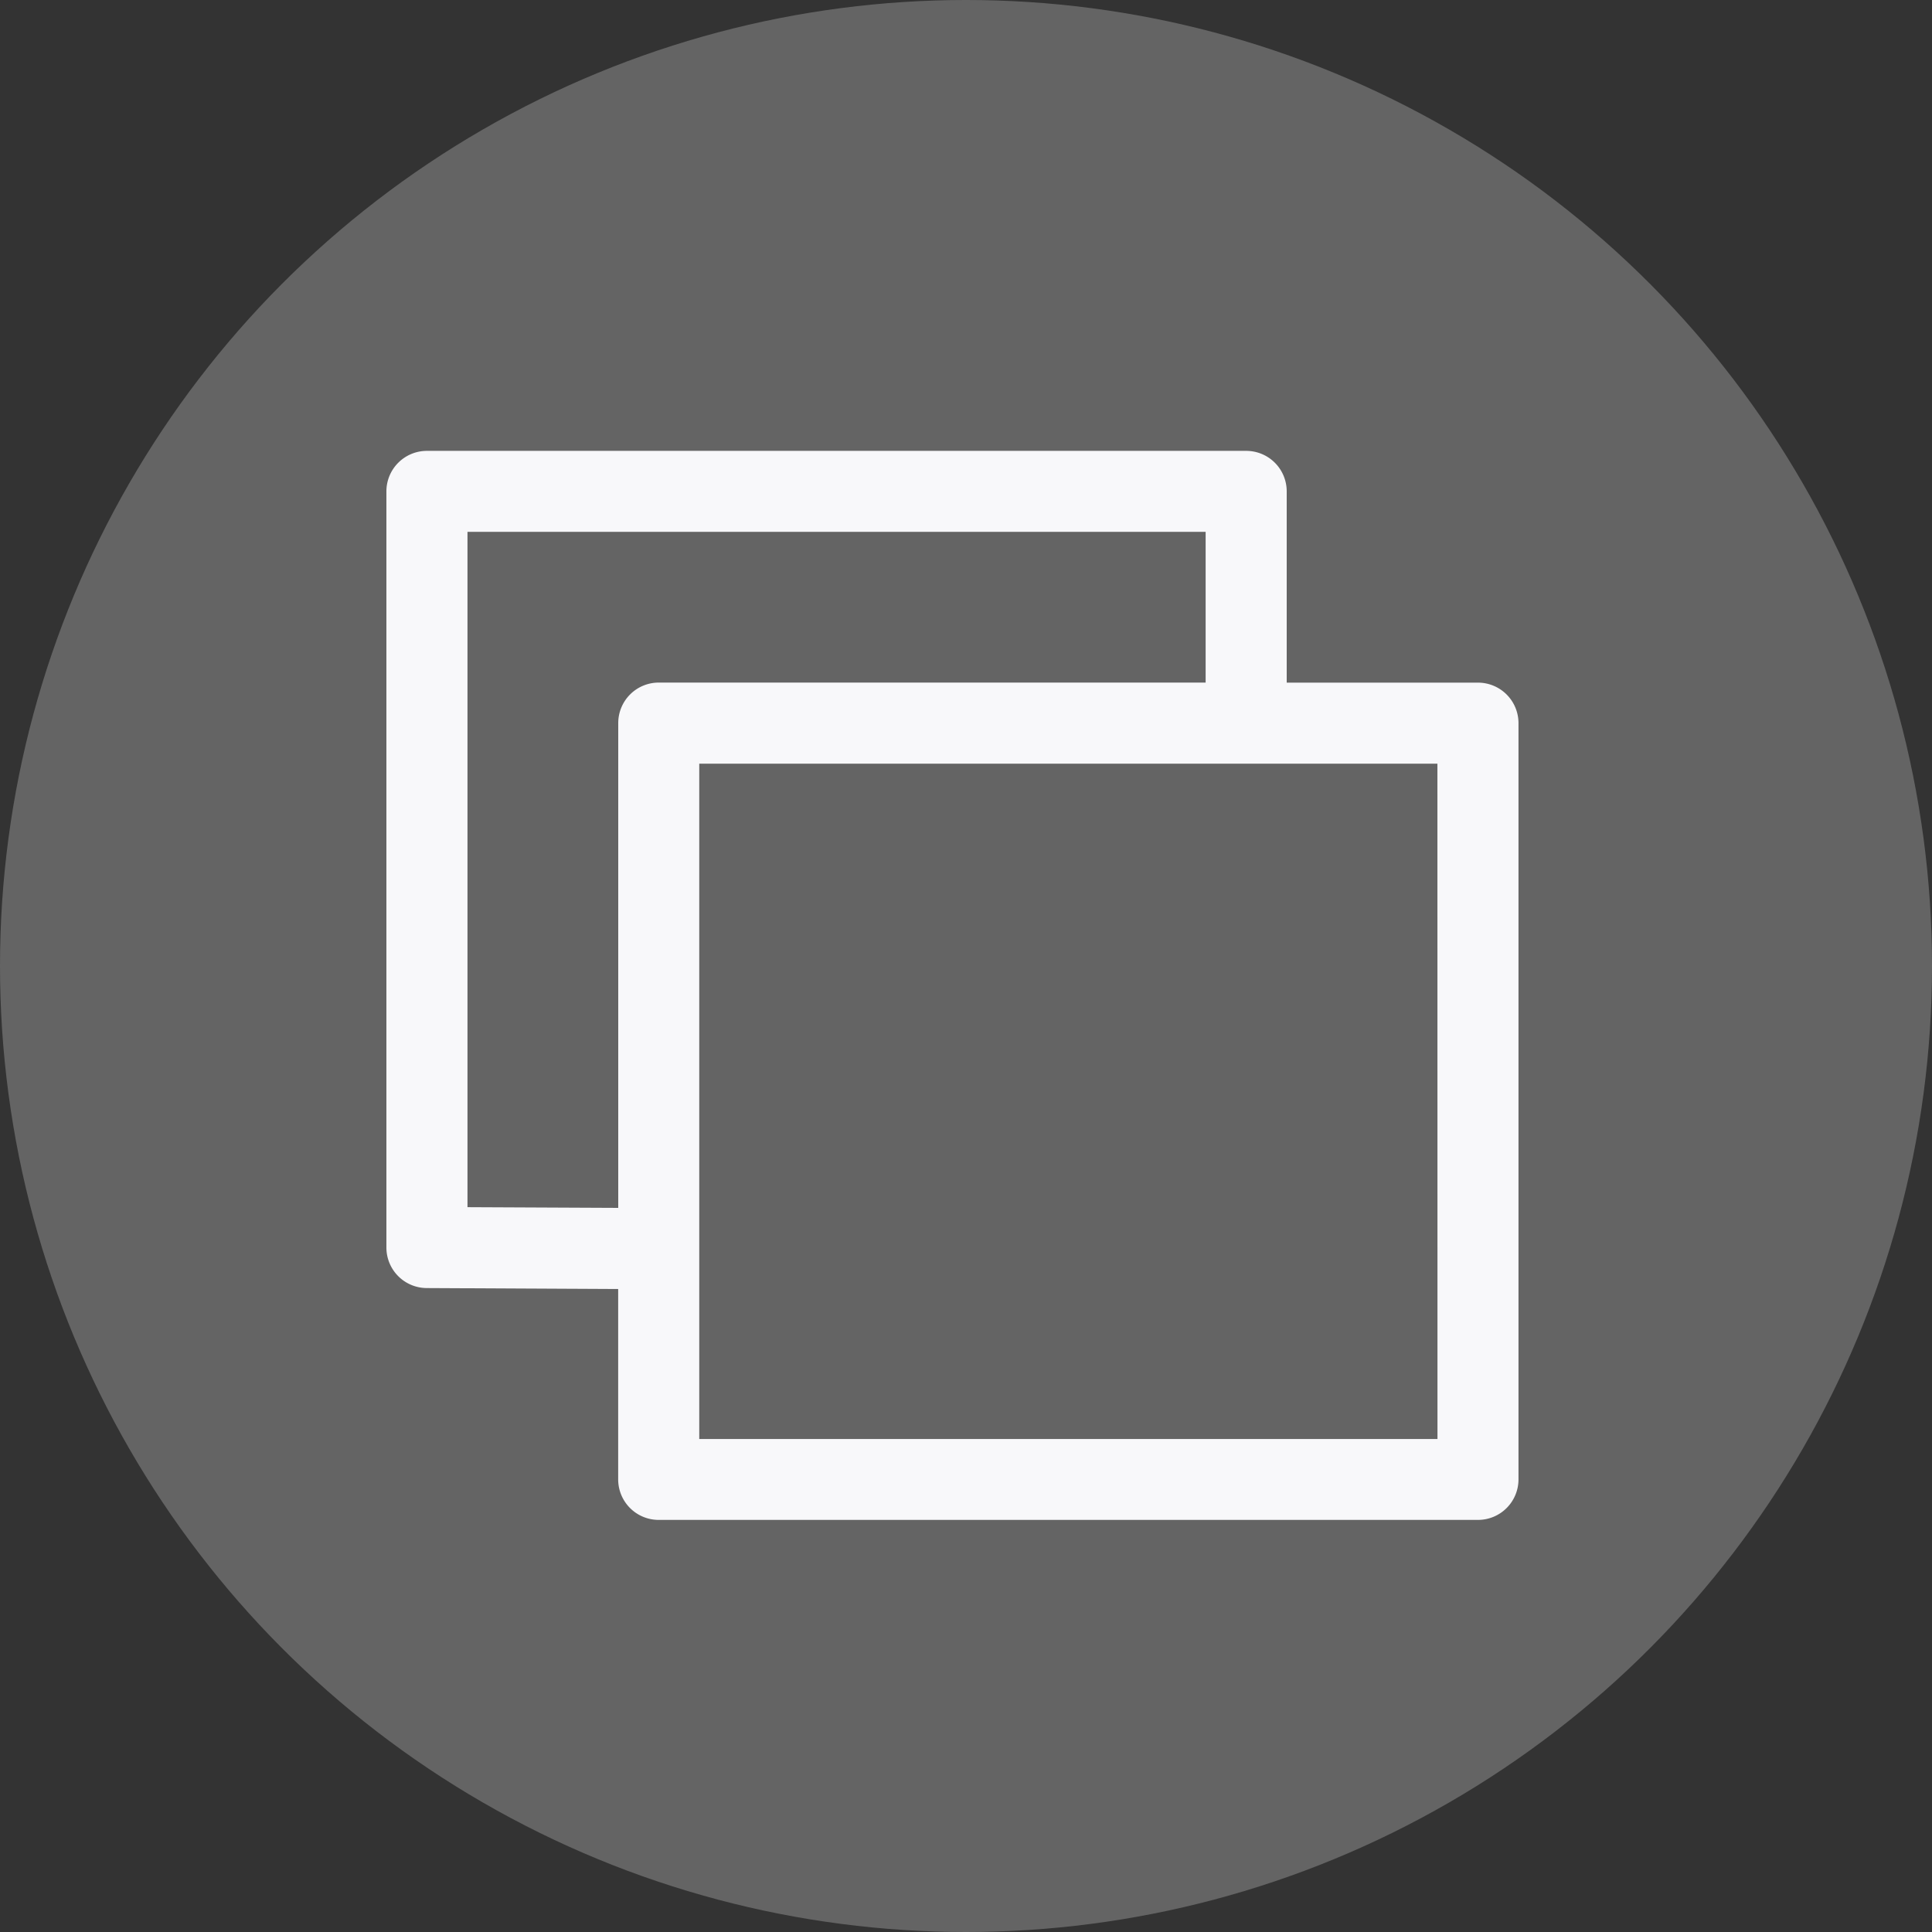 <svg xmlns="http://www.w3.org/2000/svg" width="30" height="30" viewBox="0 0 30 30">
  <rect x="0" y="0" width="30" height="30" fill="#333333" stroke="none"/>
  <g id="그룹_20721" data-name="그룹 20721" transform="translate(-794 -474)">
    <circle id="타원_383" data-name="타원 383" cx="15" cy="15" r="15" transform="translate(794 474)" fill="#646464"/>
    <g id="구성_요소_31_12" data-name="구성 요소 31 – 12" transform="translate(799 479)">
      <rect id="사각형_25171" data-name="사각형 25171" width="20" height="20" fill="none" opacity="0.5"/>
      <g id="레이어_4" transform="translate(-93.25 -99.25)">
        <path id="패스_7842" data-name="패스 7842" d="M111.2,104.85h-2.97v-2.97a.629.629,0,0,0-.629-.629H94.879a.629.629,0,0,0-.629.629v11.742a.629.629,0,0,0,.626.629l2.973.015v2.956a.629.629,0,0,0,.629.629H111.2a.629.629,0,0,0,.629-.629V105.479A.629.629,0,0,0,111.2,104.85Zm-15.691,8.145V102.508h11.462v2.341H98.479a.629.629,0,0,0-.629.629v7.528Zm15.062,3.6H99.108V106.108H110.57Z" fill="#f8f8fa"/>
      </g>
    </g>
  </g>
</svg>
